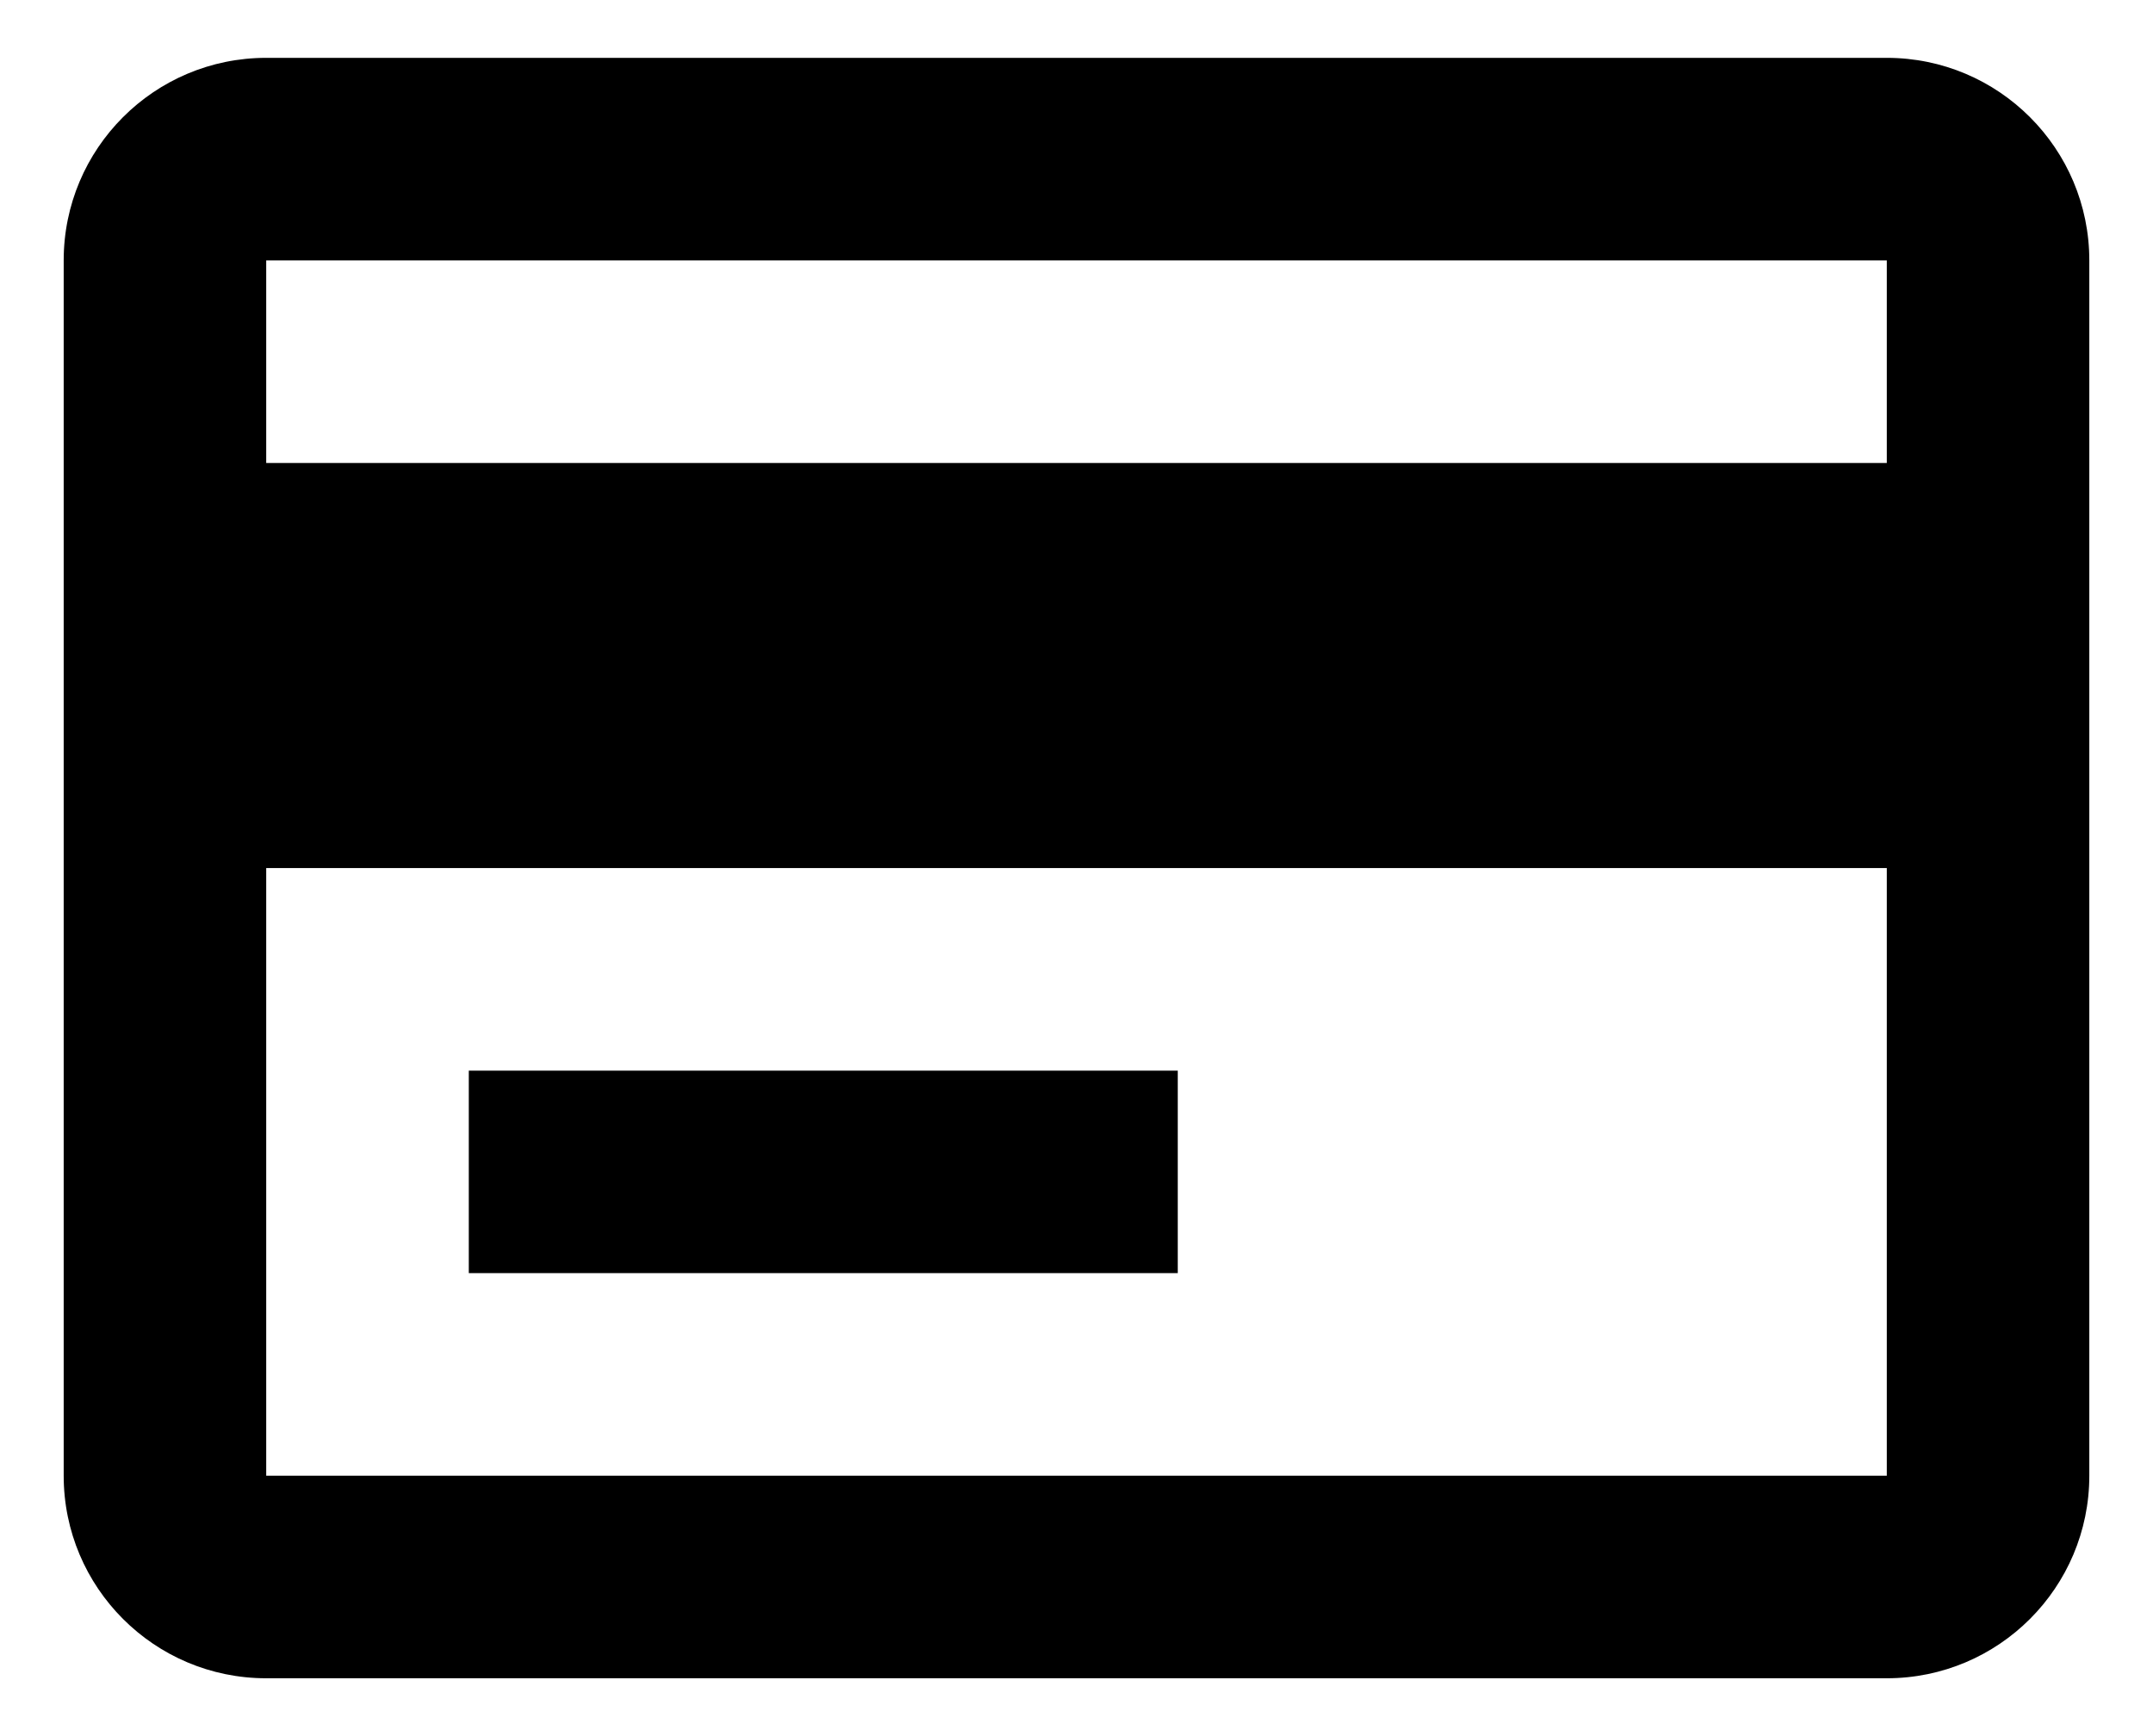 <svg width="31" height="25" viewBox="0 0 31 25" fill="none" xmlns="http://www.w3.org/2000/svg">
<path d="M27.167 24.167H3.833C2.222 24.167 0.917 22.861 0.917 21.25V3.75C0.917 2.139 2.222 0.833 3.833 0.833H27.167C28.777 0.833 30.083 2.139 30.083 3.75V21.25C30.083 22.861 28.777 24.167 27.167 24.167ZM3.833 12.5V21.25H27.167V12.5H3.833ZM3.833 3.75V6.667H27.167V3.75H3.833ZM16.958 18.333H6.75V15.417H16.958V18.333Z" fill="black"/>
</svg>
